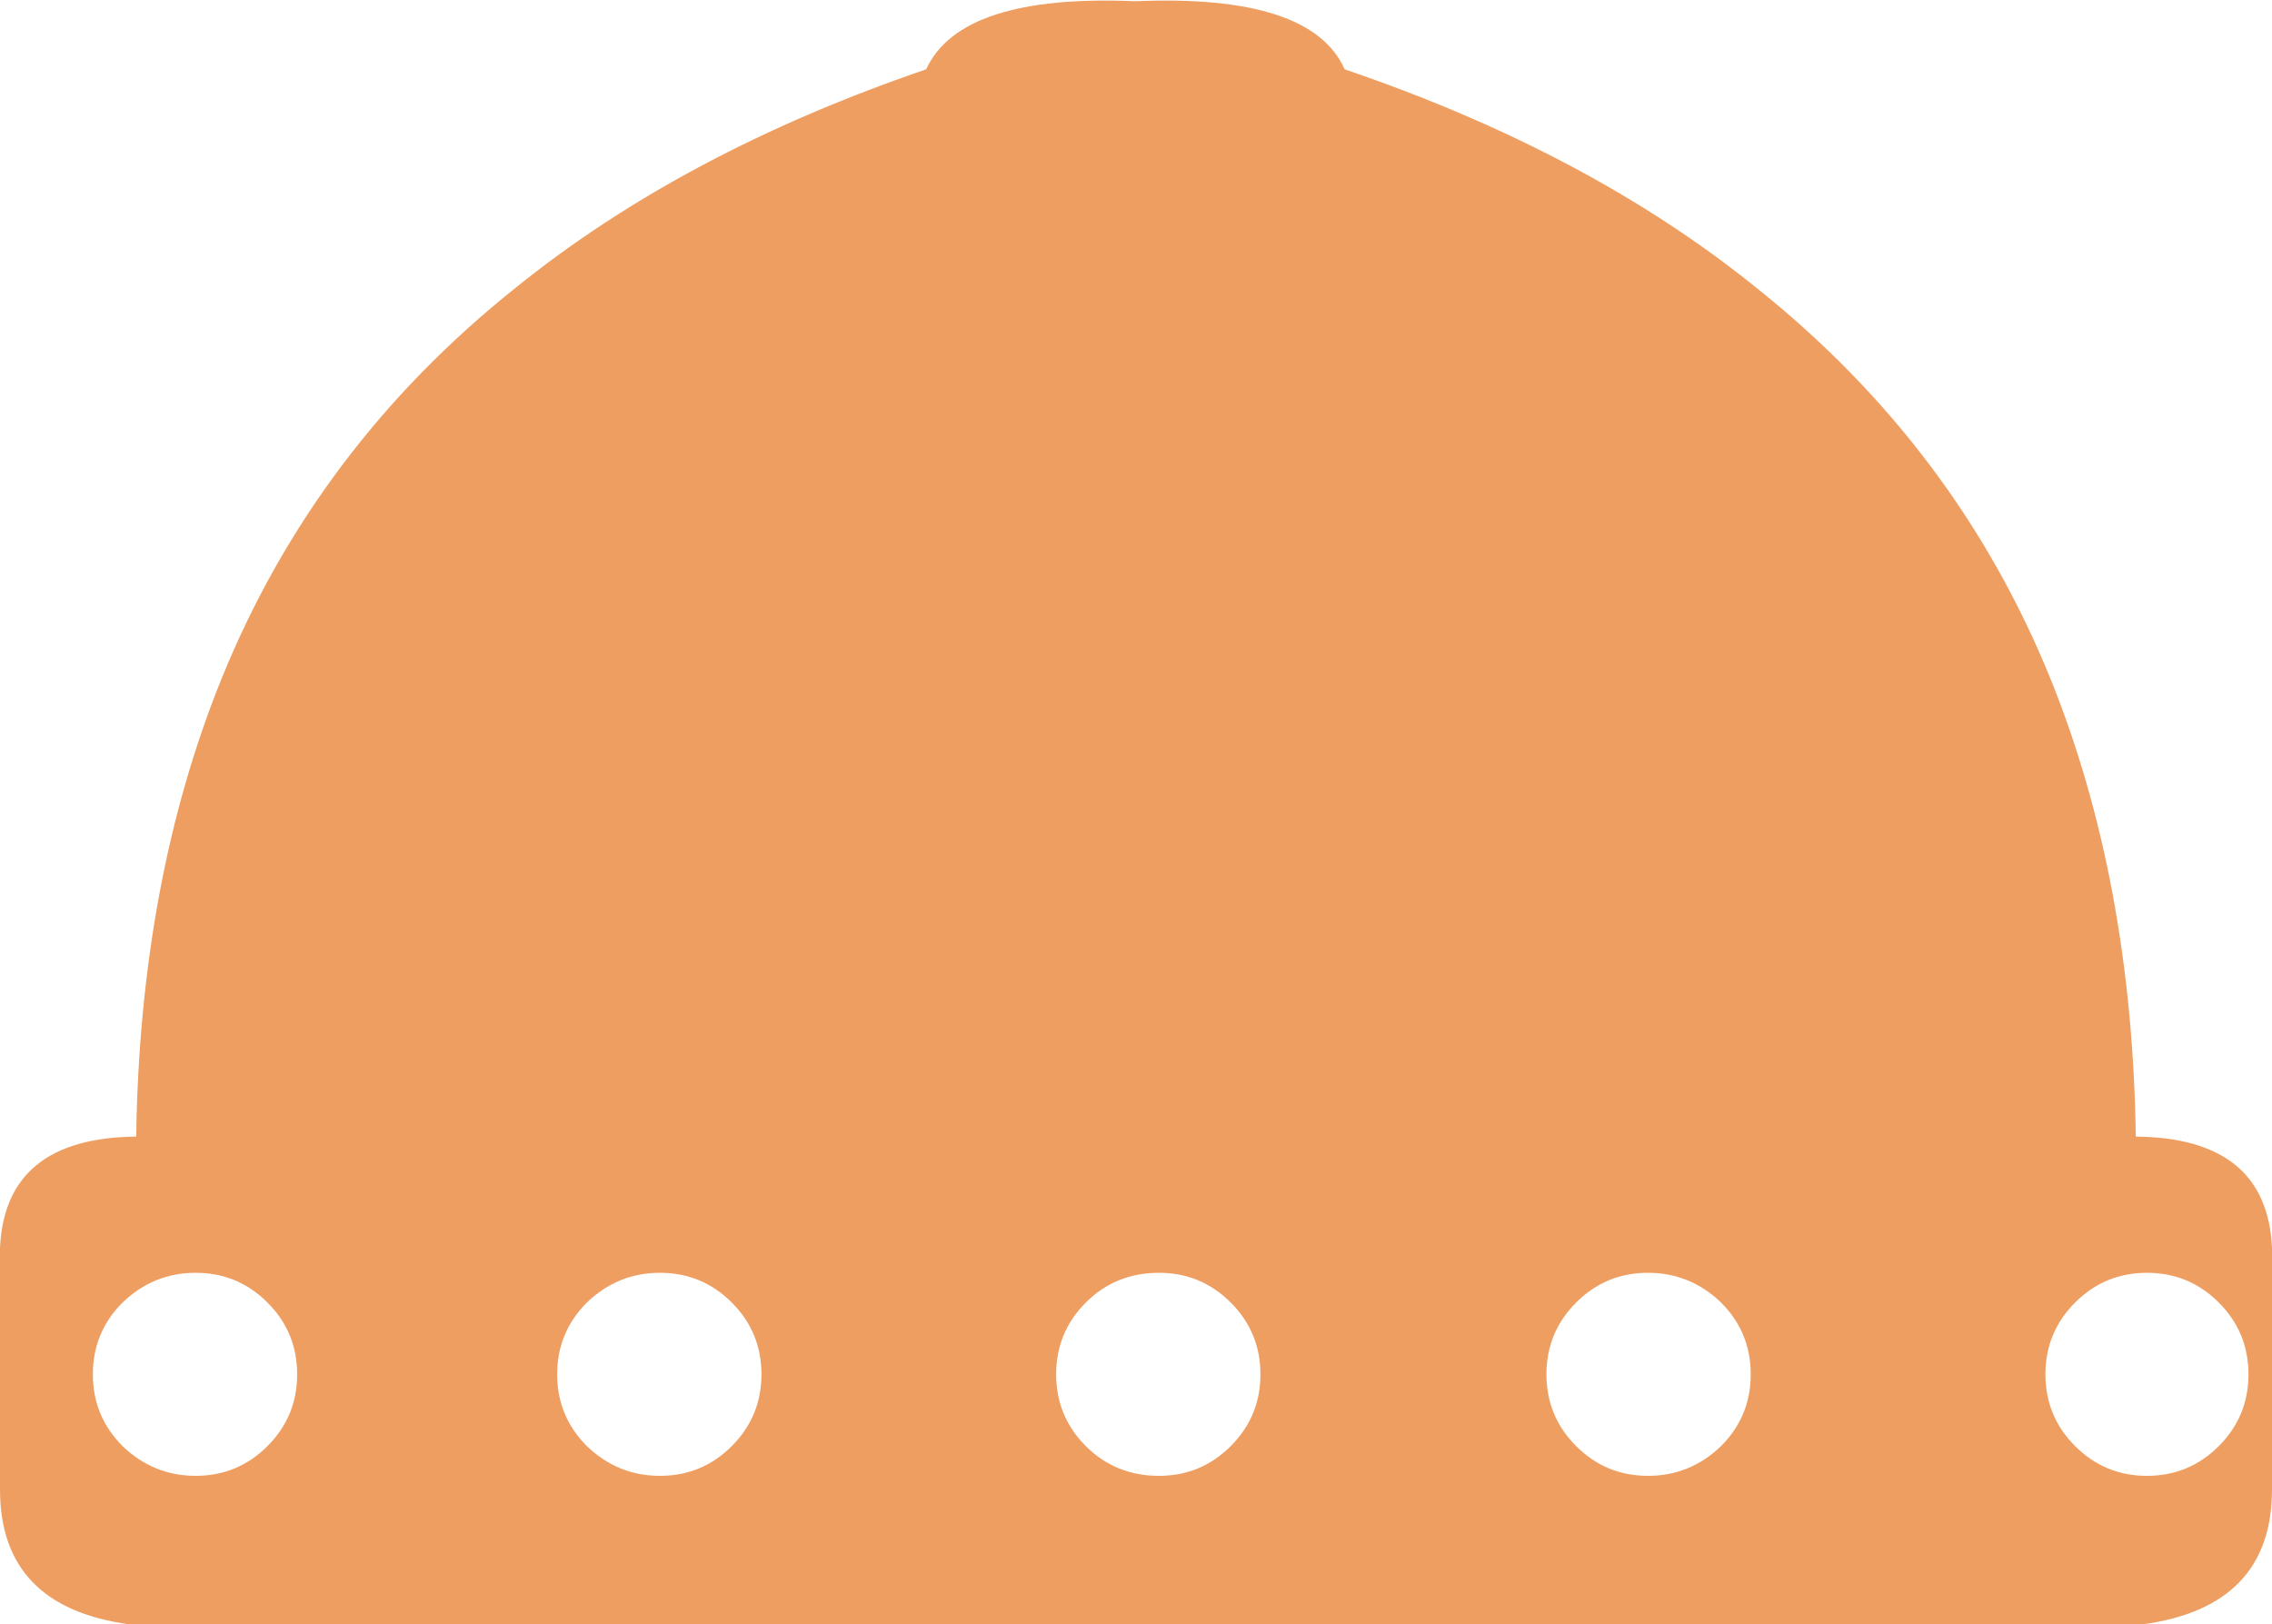 <?xml version="1.0" encoding="UTF-8" standalone="no"?>
<svg xmlns:xlink="http://www.w3.org/1999/xlink" height="65.6px" width="91.75px" xmlns="http://www.w3.org/2000/svg">
  <g transform="matrix(1.0, 0.0, 0.0, 1.0, 45.9, 32.8)">
    <path d="M25.0 -21.2 Q33.1 -14.75 36.9 -5.4 40.2 2.75 40.35 13.1 45.65 13.15 45.85 17.6 L45.85 27.35 Q45.85 32.1 40.6 32.8 L-40.65 32.8 Q-45.9 32.1 -45.9 27.35 L-45.9 17.6 Q-45.7 13.15 -40.4 13.1 -40.25 2.75 -36.95 -5.4 -33.15 -14.75 -25.05 -21.2 -18.3 -26.65 -8.5 -30.0 -7.1 -33.05 -0.05 -32.75 7.05 -33.05 8.4 -30.0 18.25 -26.65 25.0 -21.2 M44.9 22.7 Q44.9 21.0 43.7 19.8 42.5 18.6 40.8 18.6 39.1 18.6 37.9 19.8 36.7 21.0 36.7 22.7 36.7 24.4 37.9 25.6 39.1 26.8 40.8 26.8 42.5 26.8 43.7 25.6 44.9 24.4 44.9 22.7 M23.6 19.8 Q22.35 18.6 20.65 18.6 18.95 18.6 17.75 19.8 16.55 21.0 16.55 22.7 16.55 24.4 17.75 25.6 18.95 26.8 20.65 26.8 22.35 26.8 23.6 25.6 24.8 24.4 24.8 22.7 24.8 21.0 23.6 19.8 M-35.1 19.8 Q-36.3 18.6 -38.0 18.6 -39.7 18.6 -40.95 19.8 -42.15 21.0 -42.15 22.7 -42.15 24.4 -40.95 25.6 -39.7 26.8 -38.0 26.8 -36.3 26.8 -35.1 25.6 -33.9 24.4 -33.9 22.7 -33.9 21.0 -35.1 19.8 M-16.35 19.8 Q-17.55 18.6 -19.25 18.6 -20.95 18.6 -22.2 19.8 -23.4 21.0 -23.4 22.7 -23.4 24.4 -22.2 25.6 -20.95 26.8 -19.25 26.8 -17.55 26.8 -16.35 25.6 -15.15 24.4 -15.15 22.7 -15.15 21.0 -16.35 19.8 M5.0 22.7 Q5.0 21.0 3.8 19.8 2.6 18.6 0.9 18.6 -0.85 18.6 -2.05 19.8 -3.25 21.0 -3.25 22.7 -3.25 24.4 -2.05 25.6 -0.85 26.8 0.9 26.8 2.6 26.8 3.8 25.6 5.0 24.4 5.0 22.7" fill="#ee9e60" fill-rule="evenodd" stroke="none"/>
  </g>
</svg>
